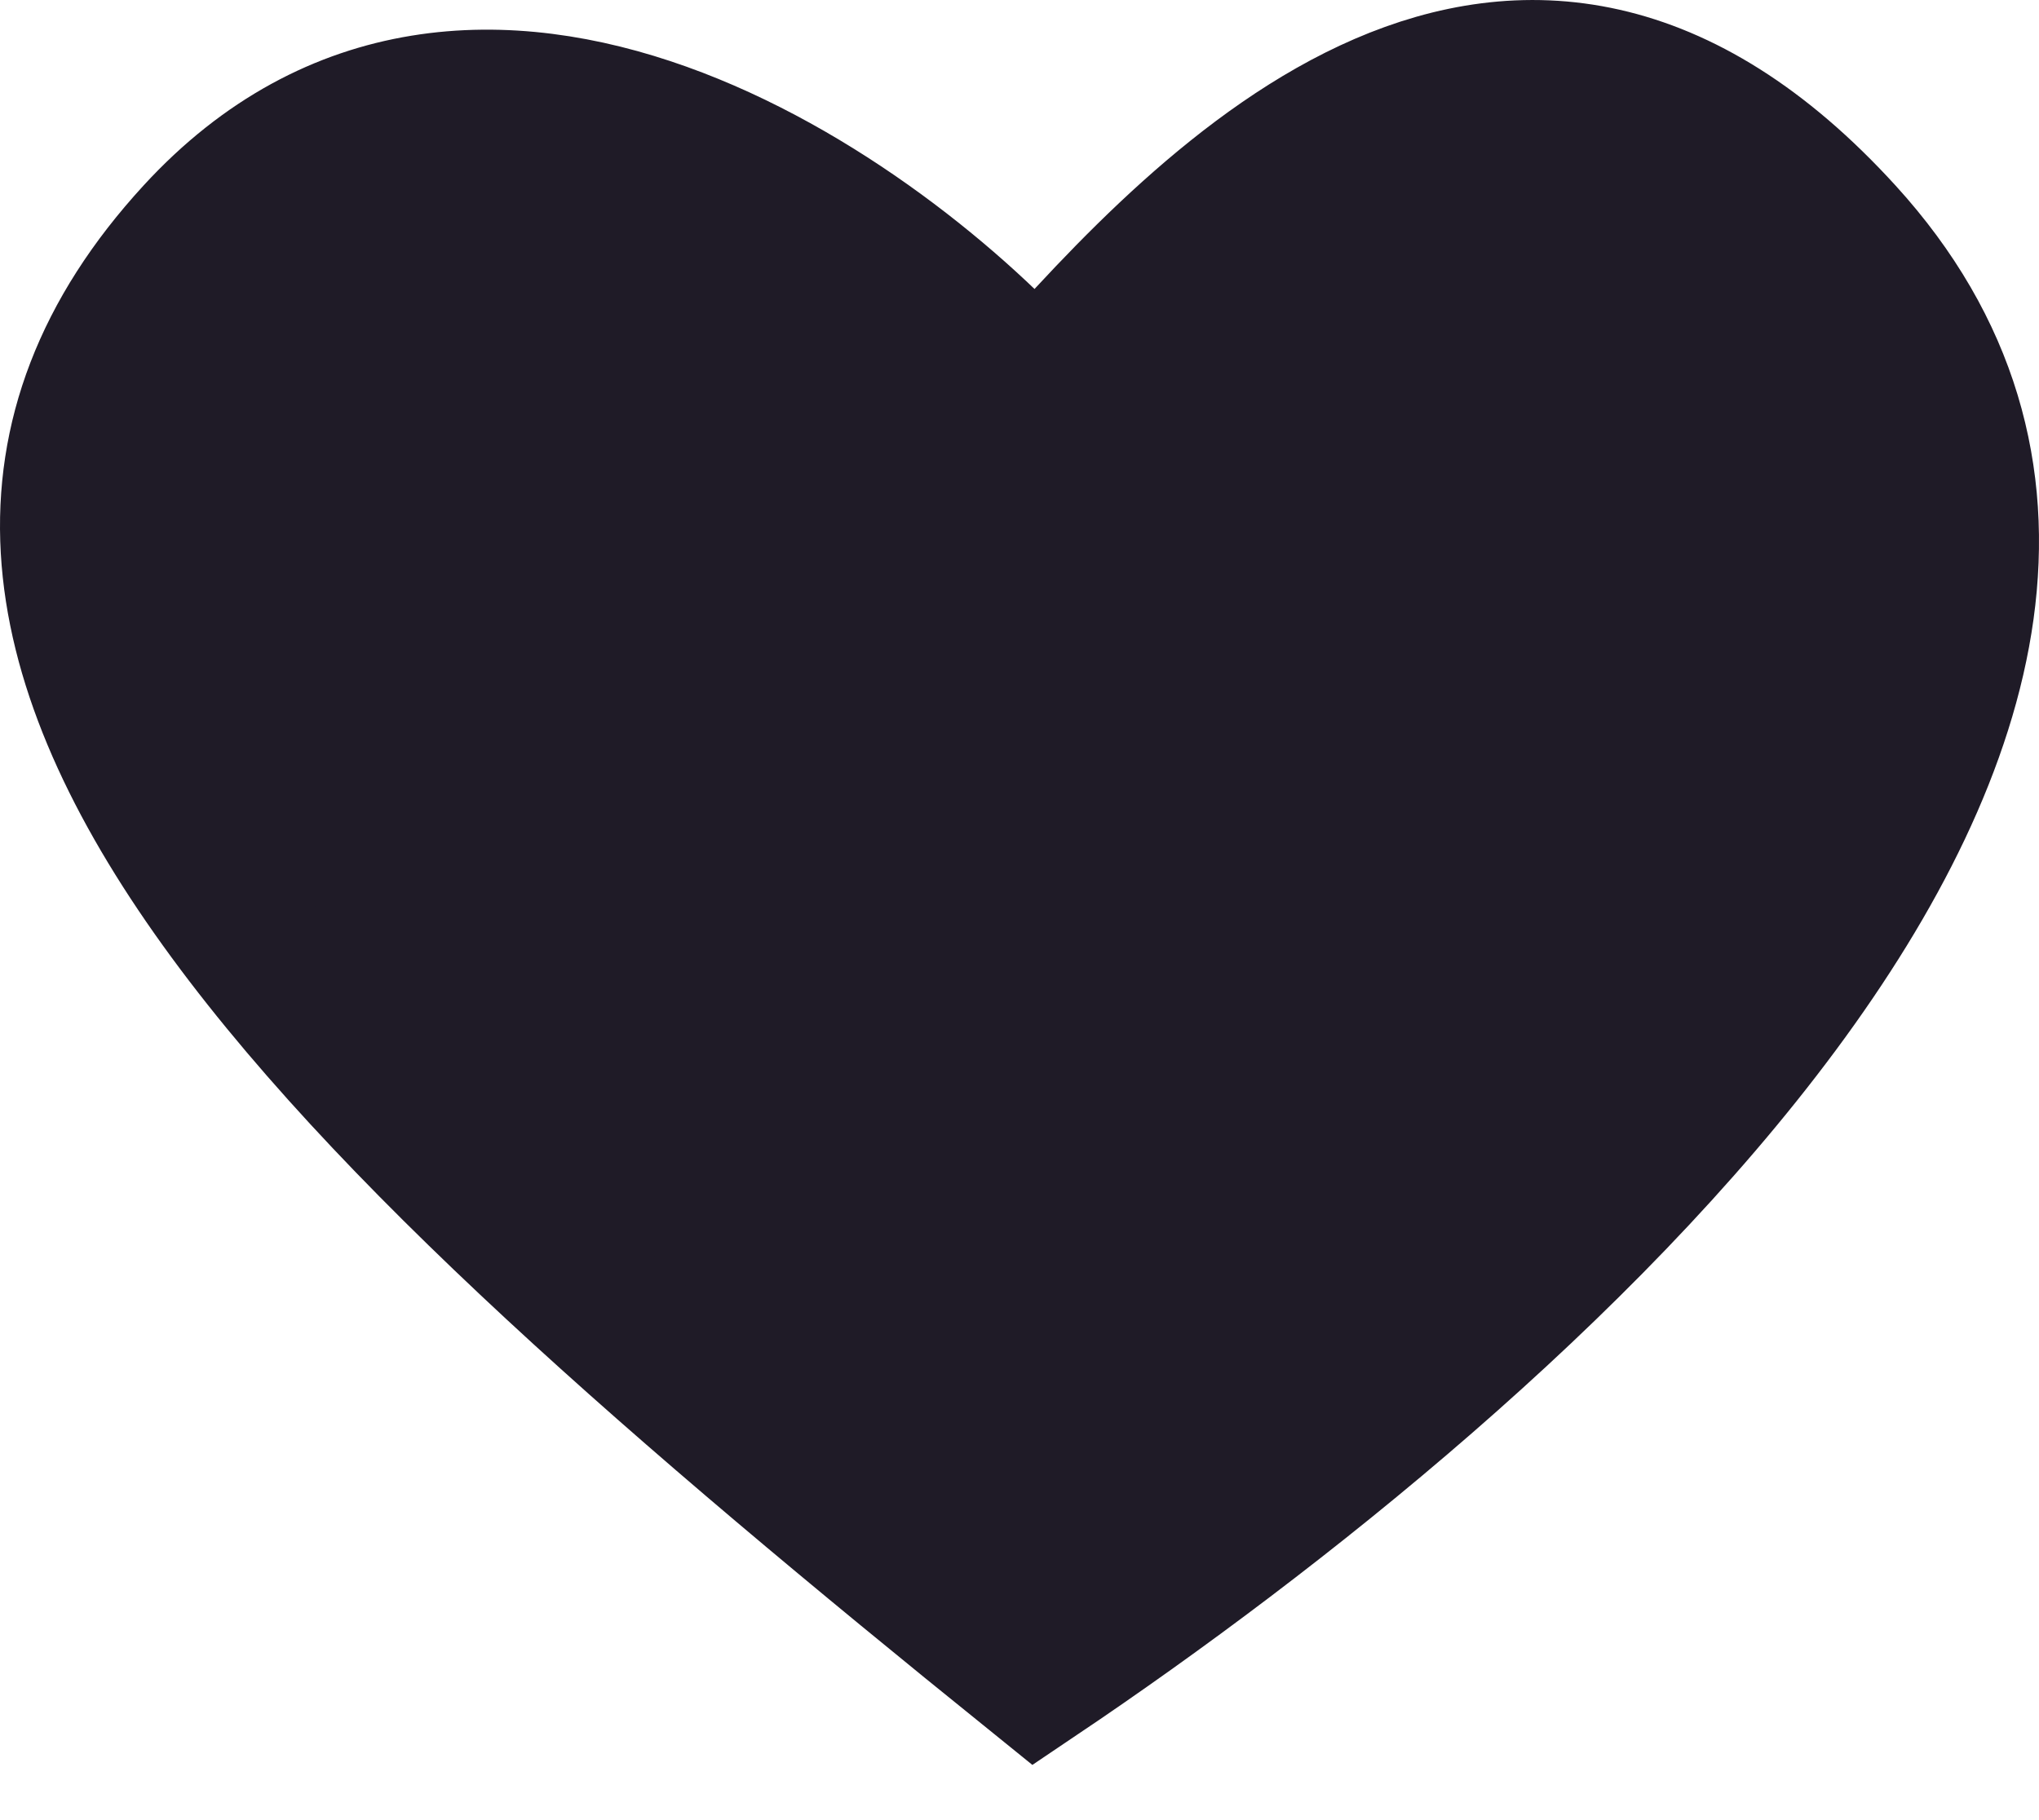 <svg width="28" height="25" viewBox="0 0 28 25" fill="none" xmlns="http://www.w3.org/2000/svg">
<path d="M25.292 3.223C31.08 9.575 20.837 18.554 14.231 23C4.552 15.181 -2.361 8.742 2.709 3.223C6.511 -0.917 12.08 2.983 14.231 5.436C16.67 2.676 20.818 -1.688 25.292 3.223Z" fill="#1F1B27" stroke="#1F1B27" stroke-width="2"/>
</svg>

